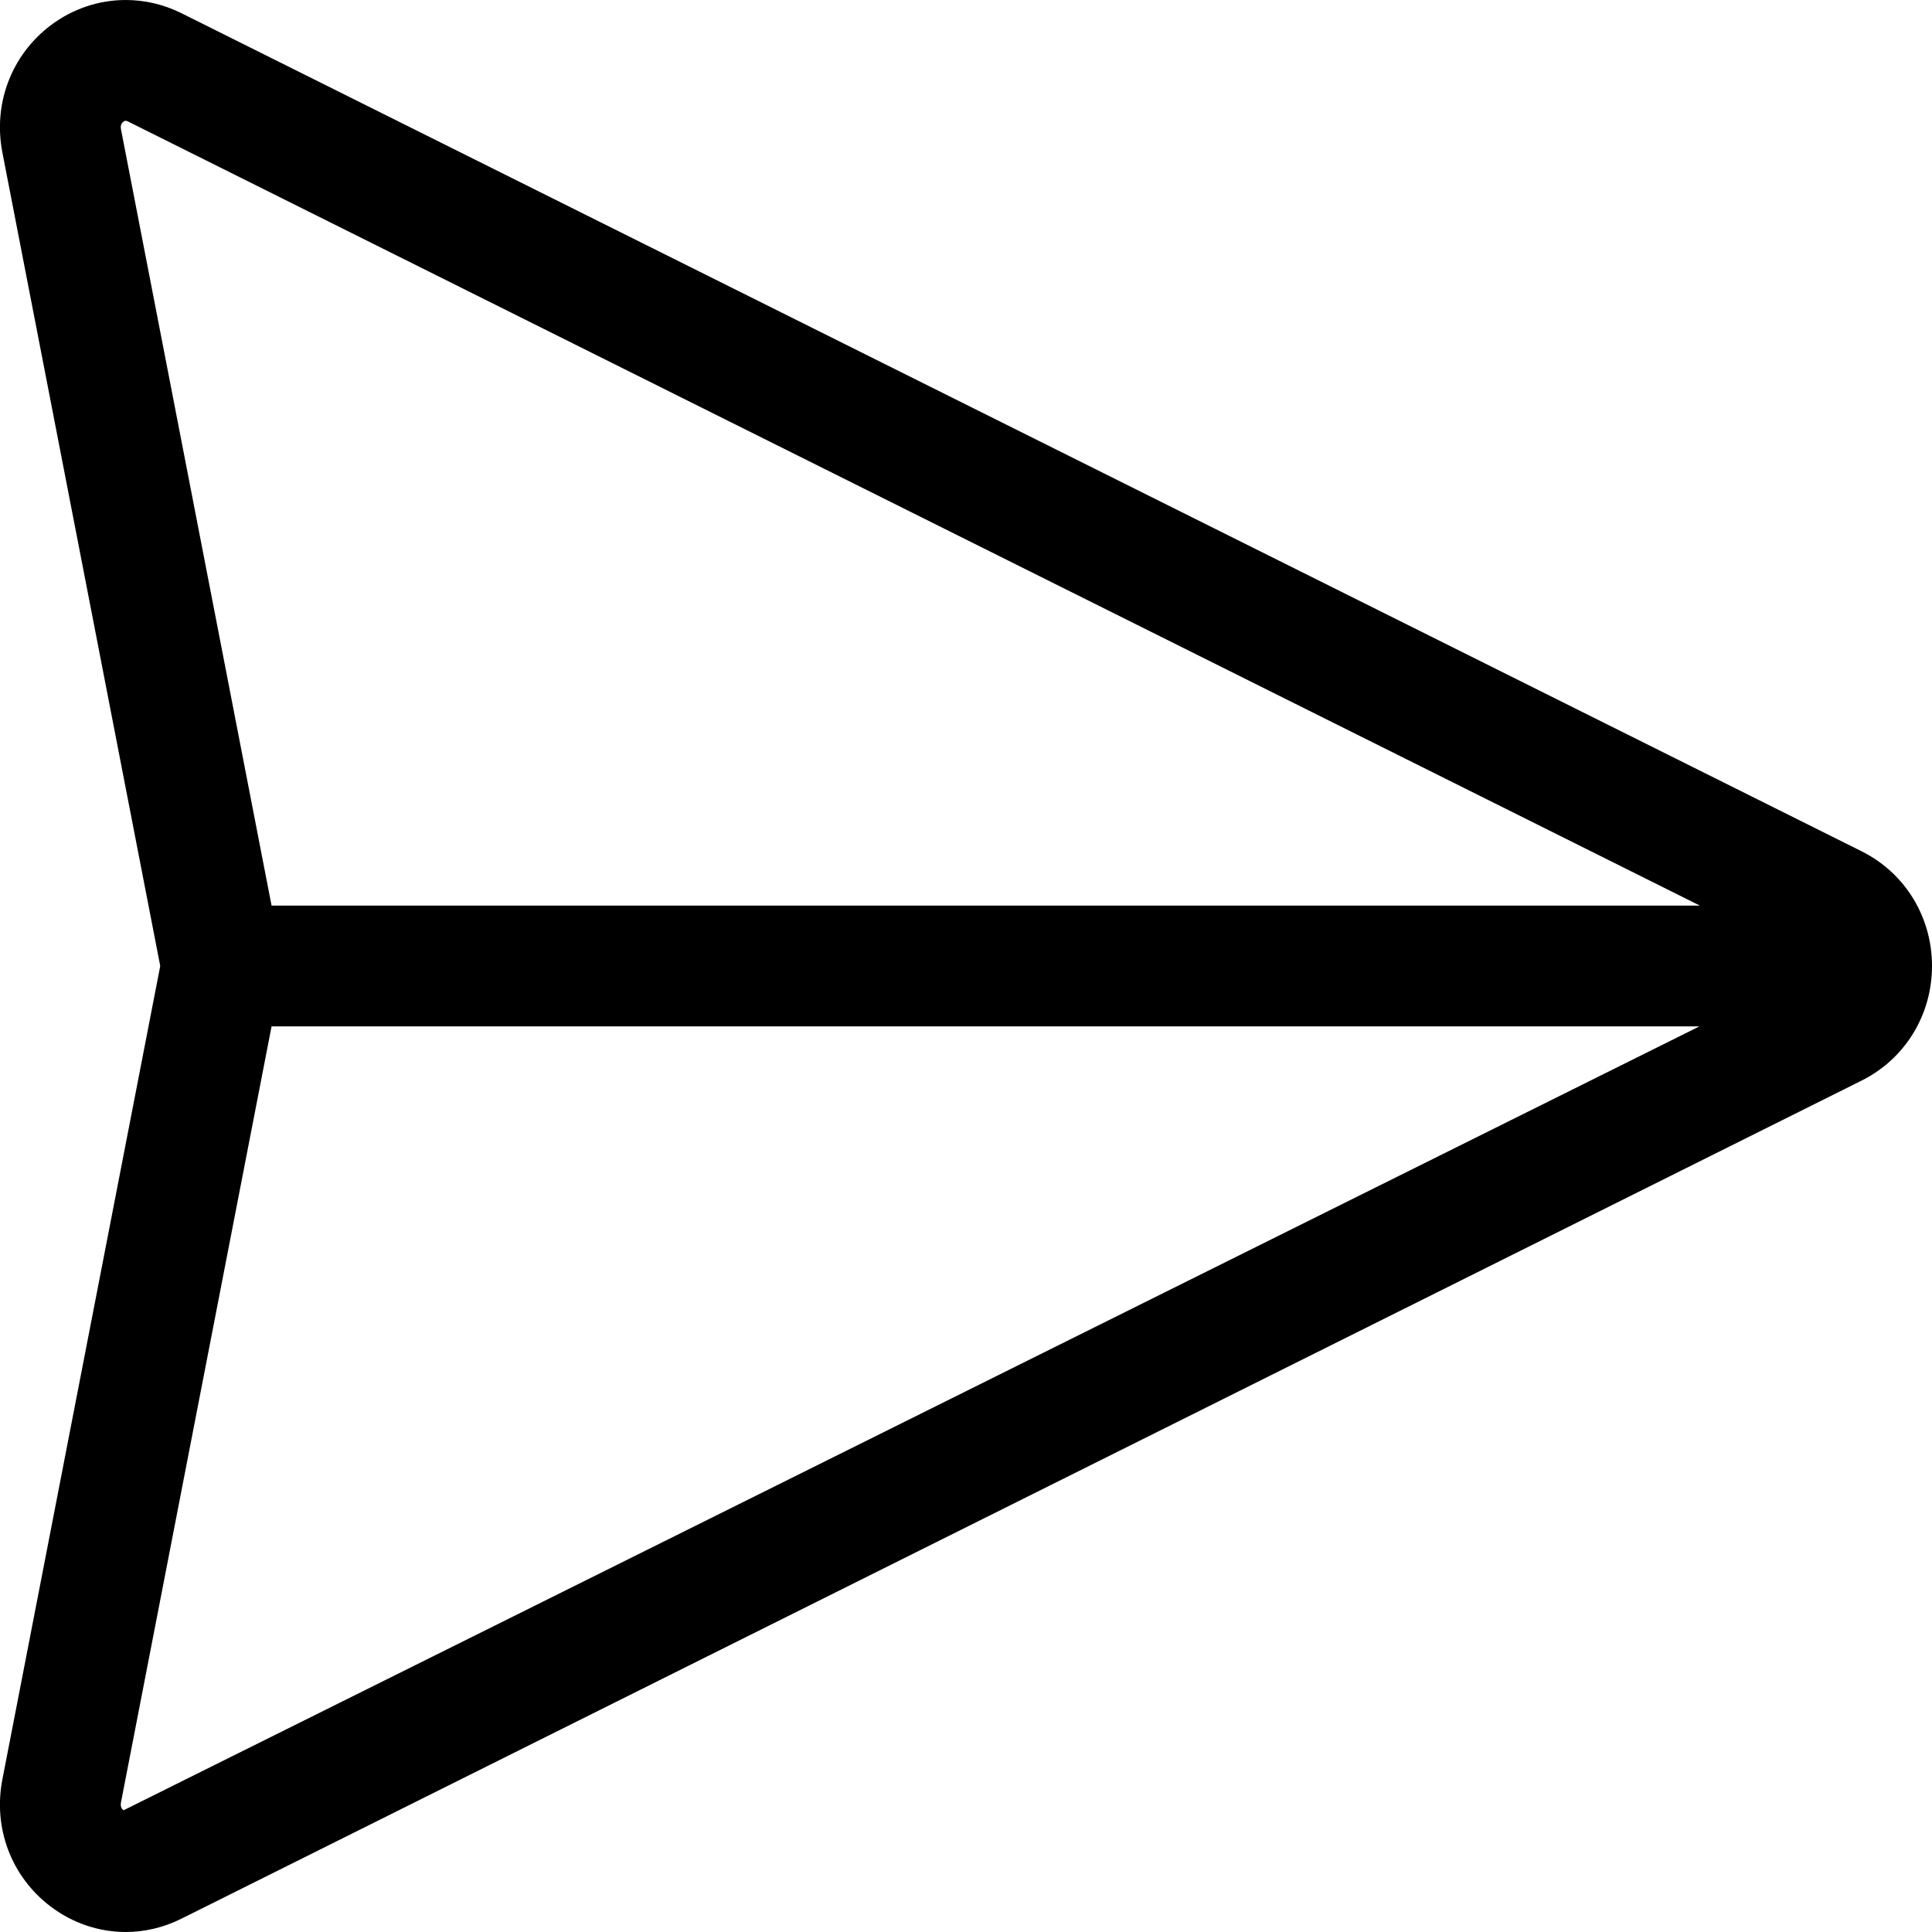 <svg width="16" height="16" viewBox="0 0 16 16" xmlns="http://www.w3.org/2000/svg"><title>email/send_16</title><path d="M15 8l0-.001 0 .001zm-13.977 6.992c-.014-.011-.028-.027-.021-.066L2.249 8.5l11.825 0-13.051 6.492zm-.021-13.921c-.007-.037.007-.053.02-.063.007-.005.013-.008.019-.008l.015.004L14.078 7.5l-11.829 0-1.247-6.429zm14.415 5.979L1.502.109C1.355.036 1.198 0 1.041 0c-.22 0-.438.071-.623.211-.324.246-.477.649-.398 1.053L1.327 8l-1.307 6.735c-.079.404.074.807.398 1.053.185.14.403.212.623.212.157 0 .315-.037.461-.11l13.915-6.941c.359-.179.583-.543.583-.949 0-.407-.224-.771-.583-.95z" fill="#000" fill-rule="evenodd"/></svg>